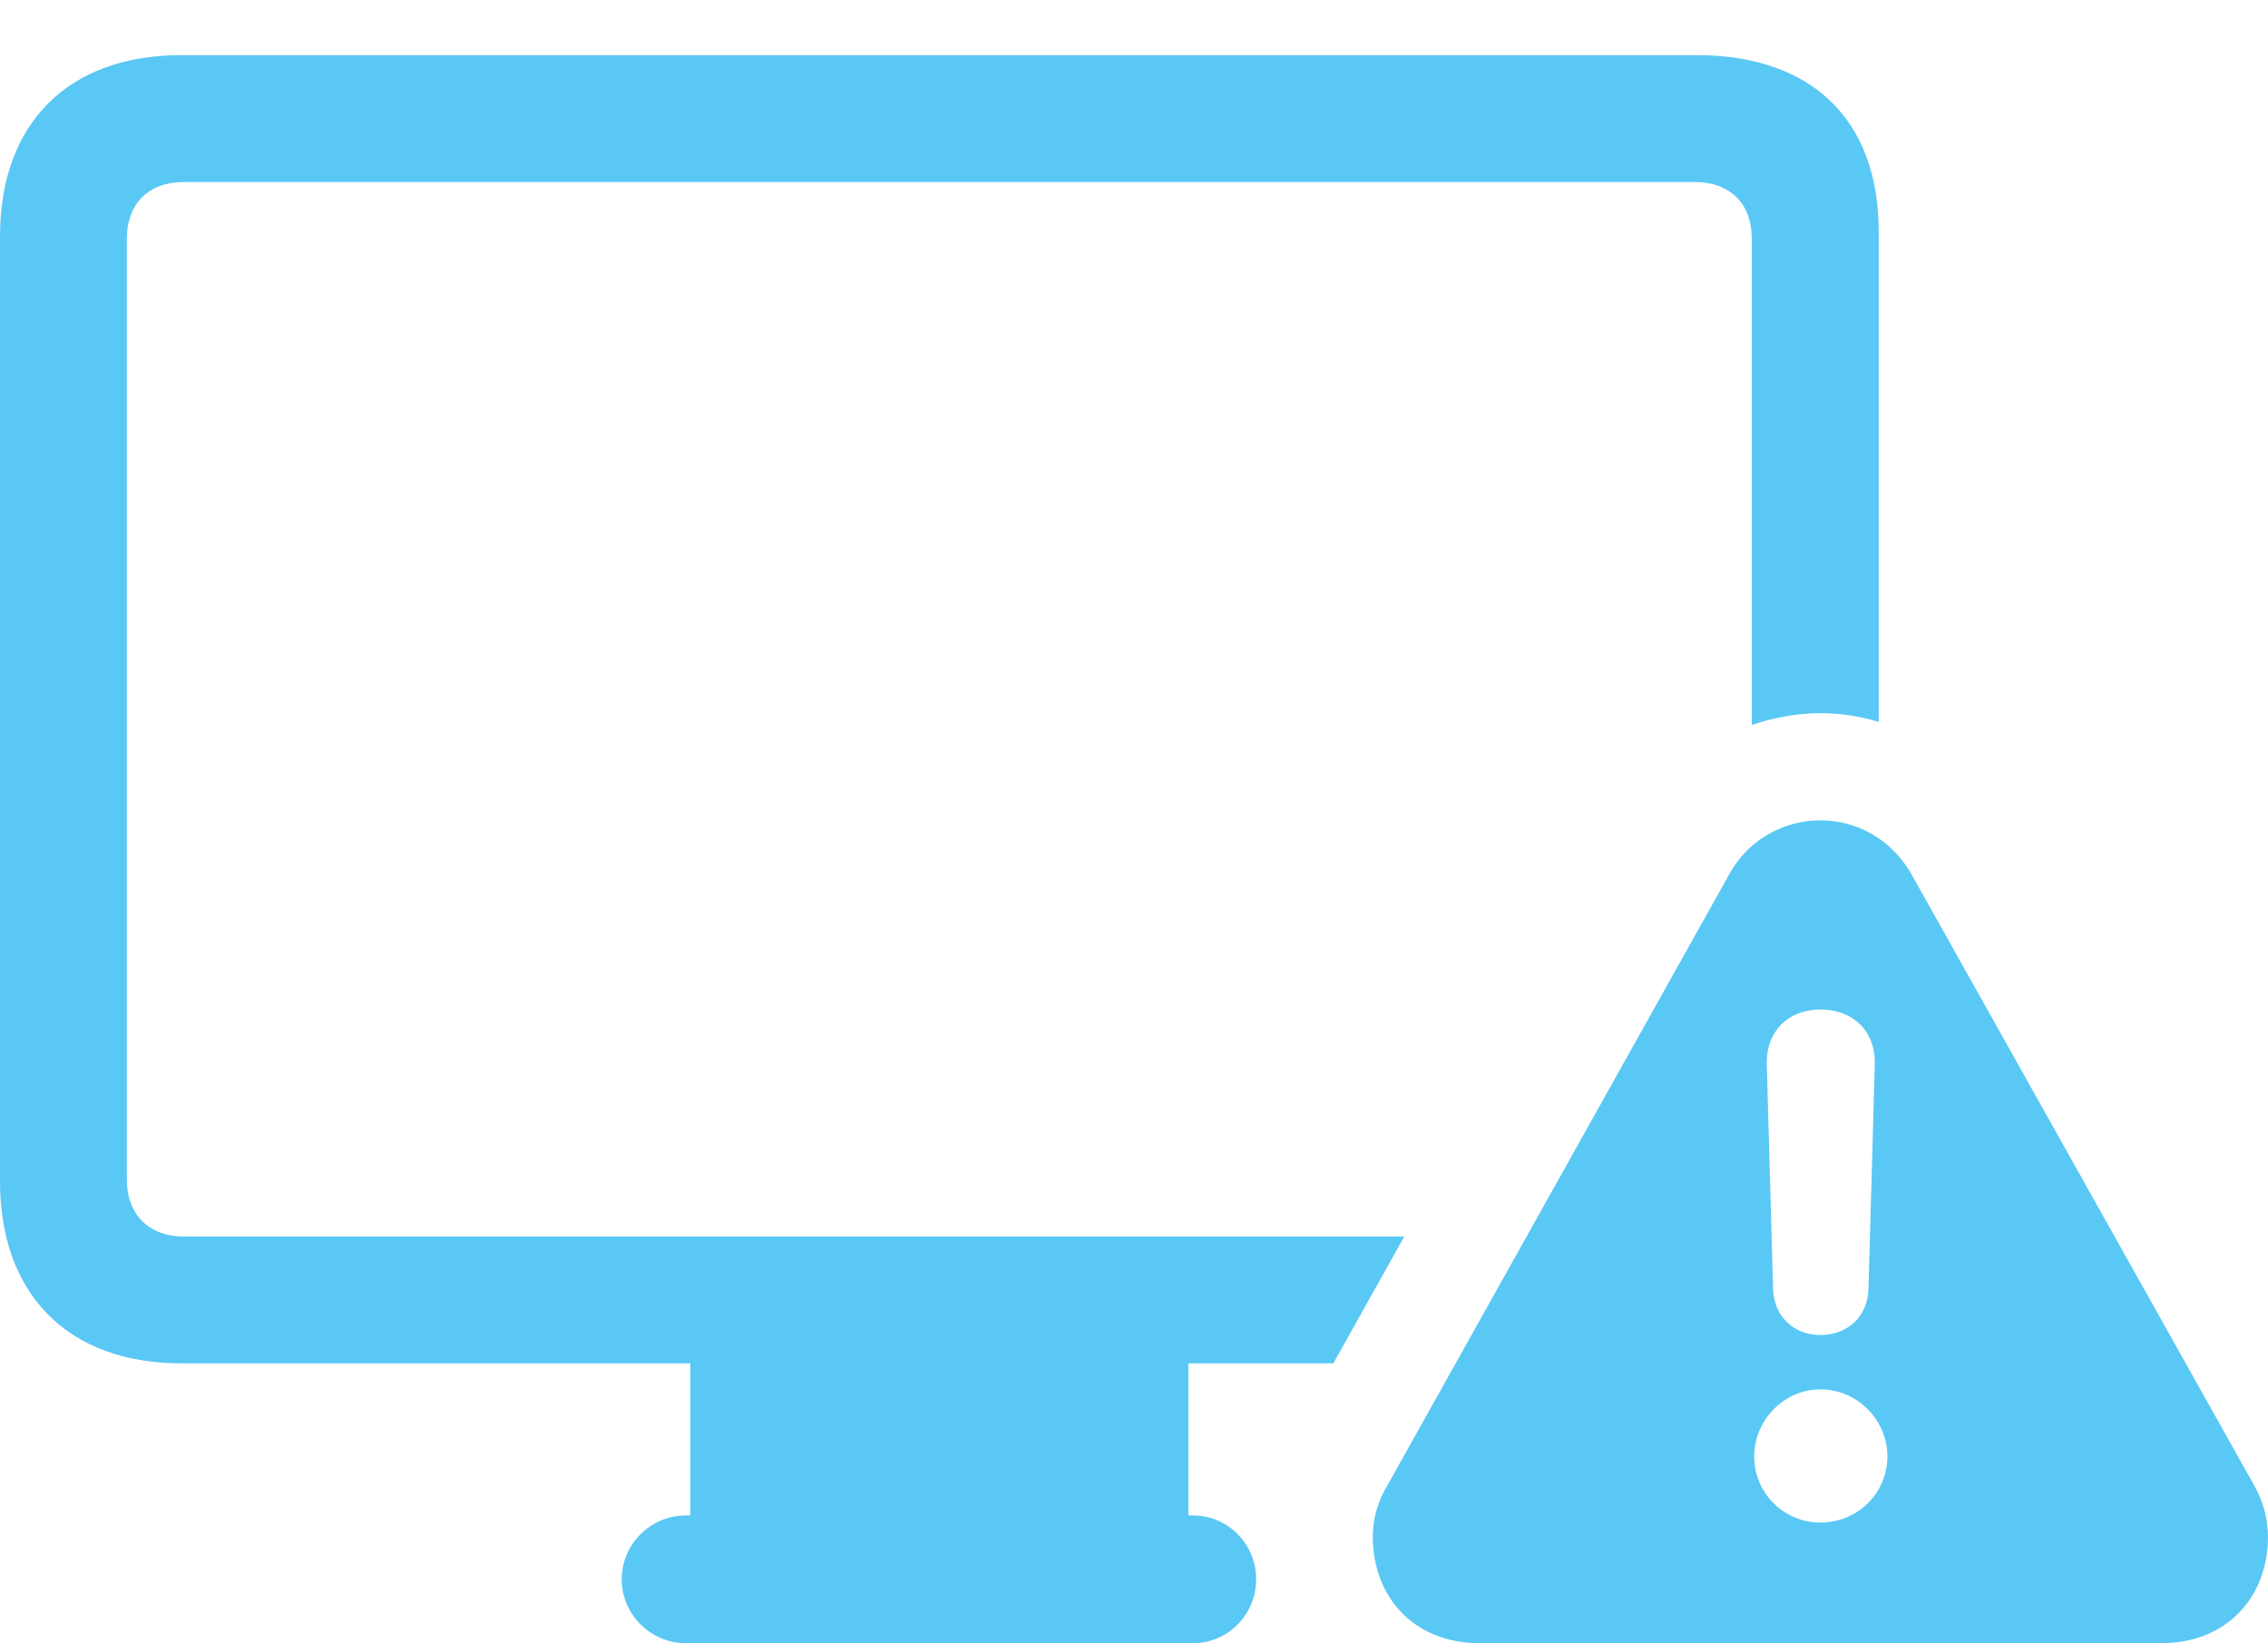 <?xml version="1.0" encoding="UTF-8"?>
<!--Generator: Apple Native CoreSVG 175.5-->
<!DOCTYPE svg
PUBLIC "-//W3C//DTD SVG 1.1//EN"
       "http://www.w3.org/Graphics/SVG/1.1/DTD/svg11.dtd">
<svg version="1.1" xmlns="http://www.w3.org/2000/svg" xmlns:xlink="http://www.w3.org/1999/xlink" width="35.132" height="25.452">
 <g>
  <rect height="25.452" opacity="0" width="35.132" x="0" y="0"/>
  <path d="M2.808 21.118L20.654 21.118L21.753 19.153L2.844 19.153C2.307 19.153 1.965 18.811 1.965 18.274L1.965 3.699C1.965 3.149 2.307 2.82 2.844 2.82L26.257 2.82C26.794 2.82 27.136 3.149 27.136 3.699L27.136 11.23C27.454 11.121 27.82 11.047 28.198 11.047C28.516 11.047 28.821 11.096 29.102 11.182L29.102 3.589C29.102 1.831 28.04 0.854 26.282 0.854L2.808 0.854C1.062 0.854 0 1.904 0 3.662L0 18.298C0 20.056 1.062 21.118 2.808 21.118ZM10.62 25.452L18.481 25.452C19.019 25.452 19.458 25.012 19.458 24.463C19.458 23.914 19.019 23.474 18.481 23.474L18.408 23.474L18.408 20.959L10.693 20.959L10.693 23.474L10.62 23.474C10.083 23.474 9.631 23.914 9.631 24.463C9.631 25.012 10.083 25.452 10.62 25.452ZM22.913 25.452L33.484 25.452C34.497 25.452 35.132 24.731 35.132 23.804C35.132 23.535 35.059 23.254 34.912 22.998L29.614 13.55C29.297 12.988 28.748 12.707 28.198 12.707C27.649 12.707 27.087 12.988 26.782 13.55L21.497 22.998C21.338 23.254 21.265 23.535 21.265 23.804C21.265 24.731 21.899 25.452 22.913 25.452ZM28.198 23.584C27.637 23.584 27.173 23.132 27.173 22.559C27.173 21.997 27.637 21.521 28.198 21.521C28.772 21.521 29.236 21.997 29.236 22.559C29.236 23.132 28.772 23.584 28.198 23.584ZM28.198 20.679C27.783 20.679 27.478 20.386 27.466 19.971L27.368 16.48C27.356 15.979 27.698 15.637 28.198 15.637C28.711 15.637 29.053 15.979 29.041 16.48L28.943 19.971C28.931 20.386 28.625 20.679 28.198 20.679Z" fill="#5ac8f5"/>
 </g>
</svg>

